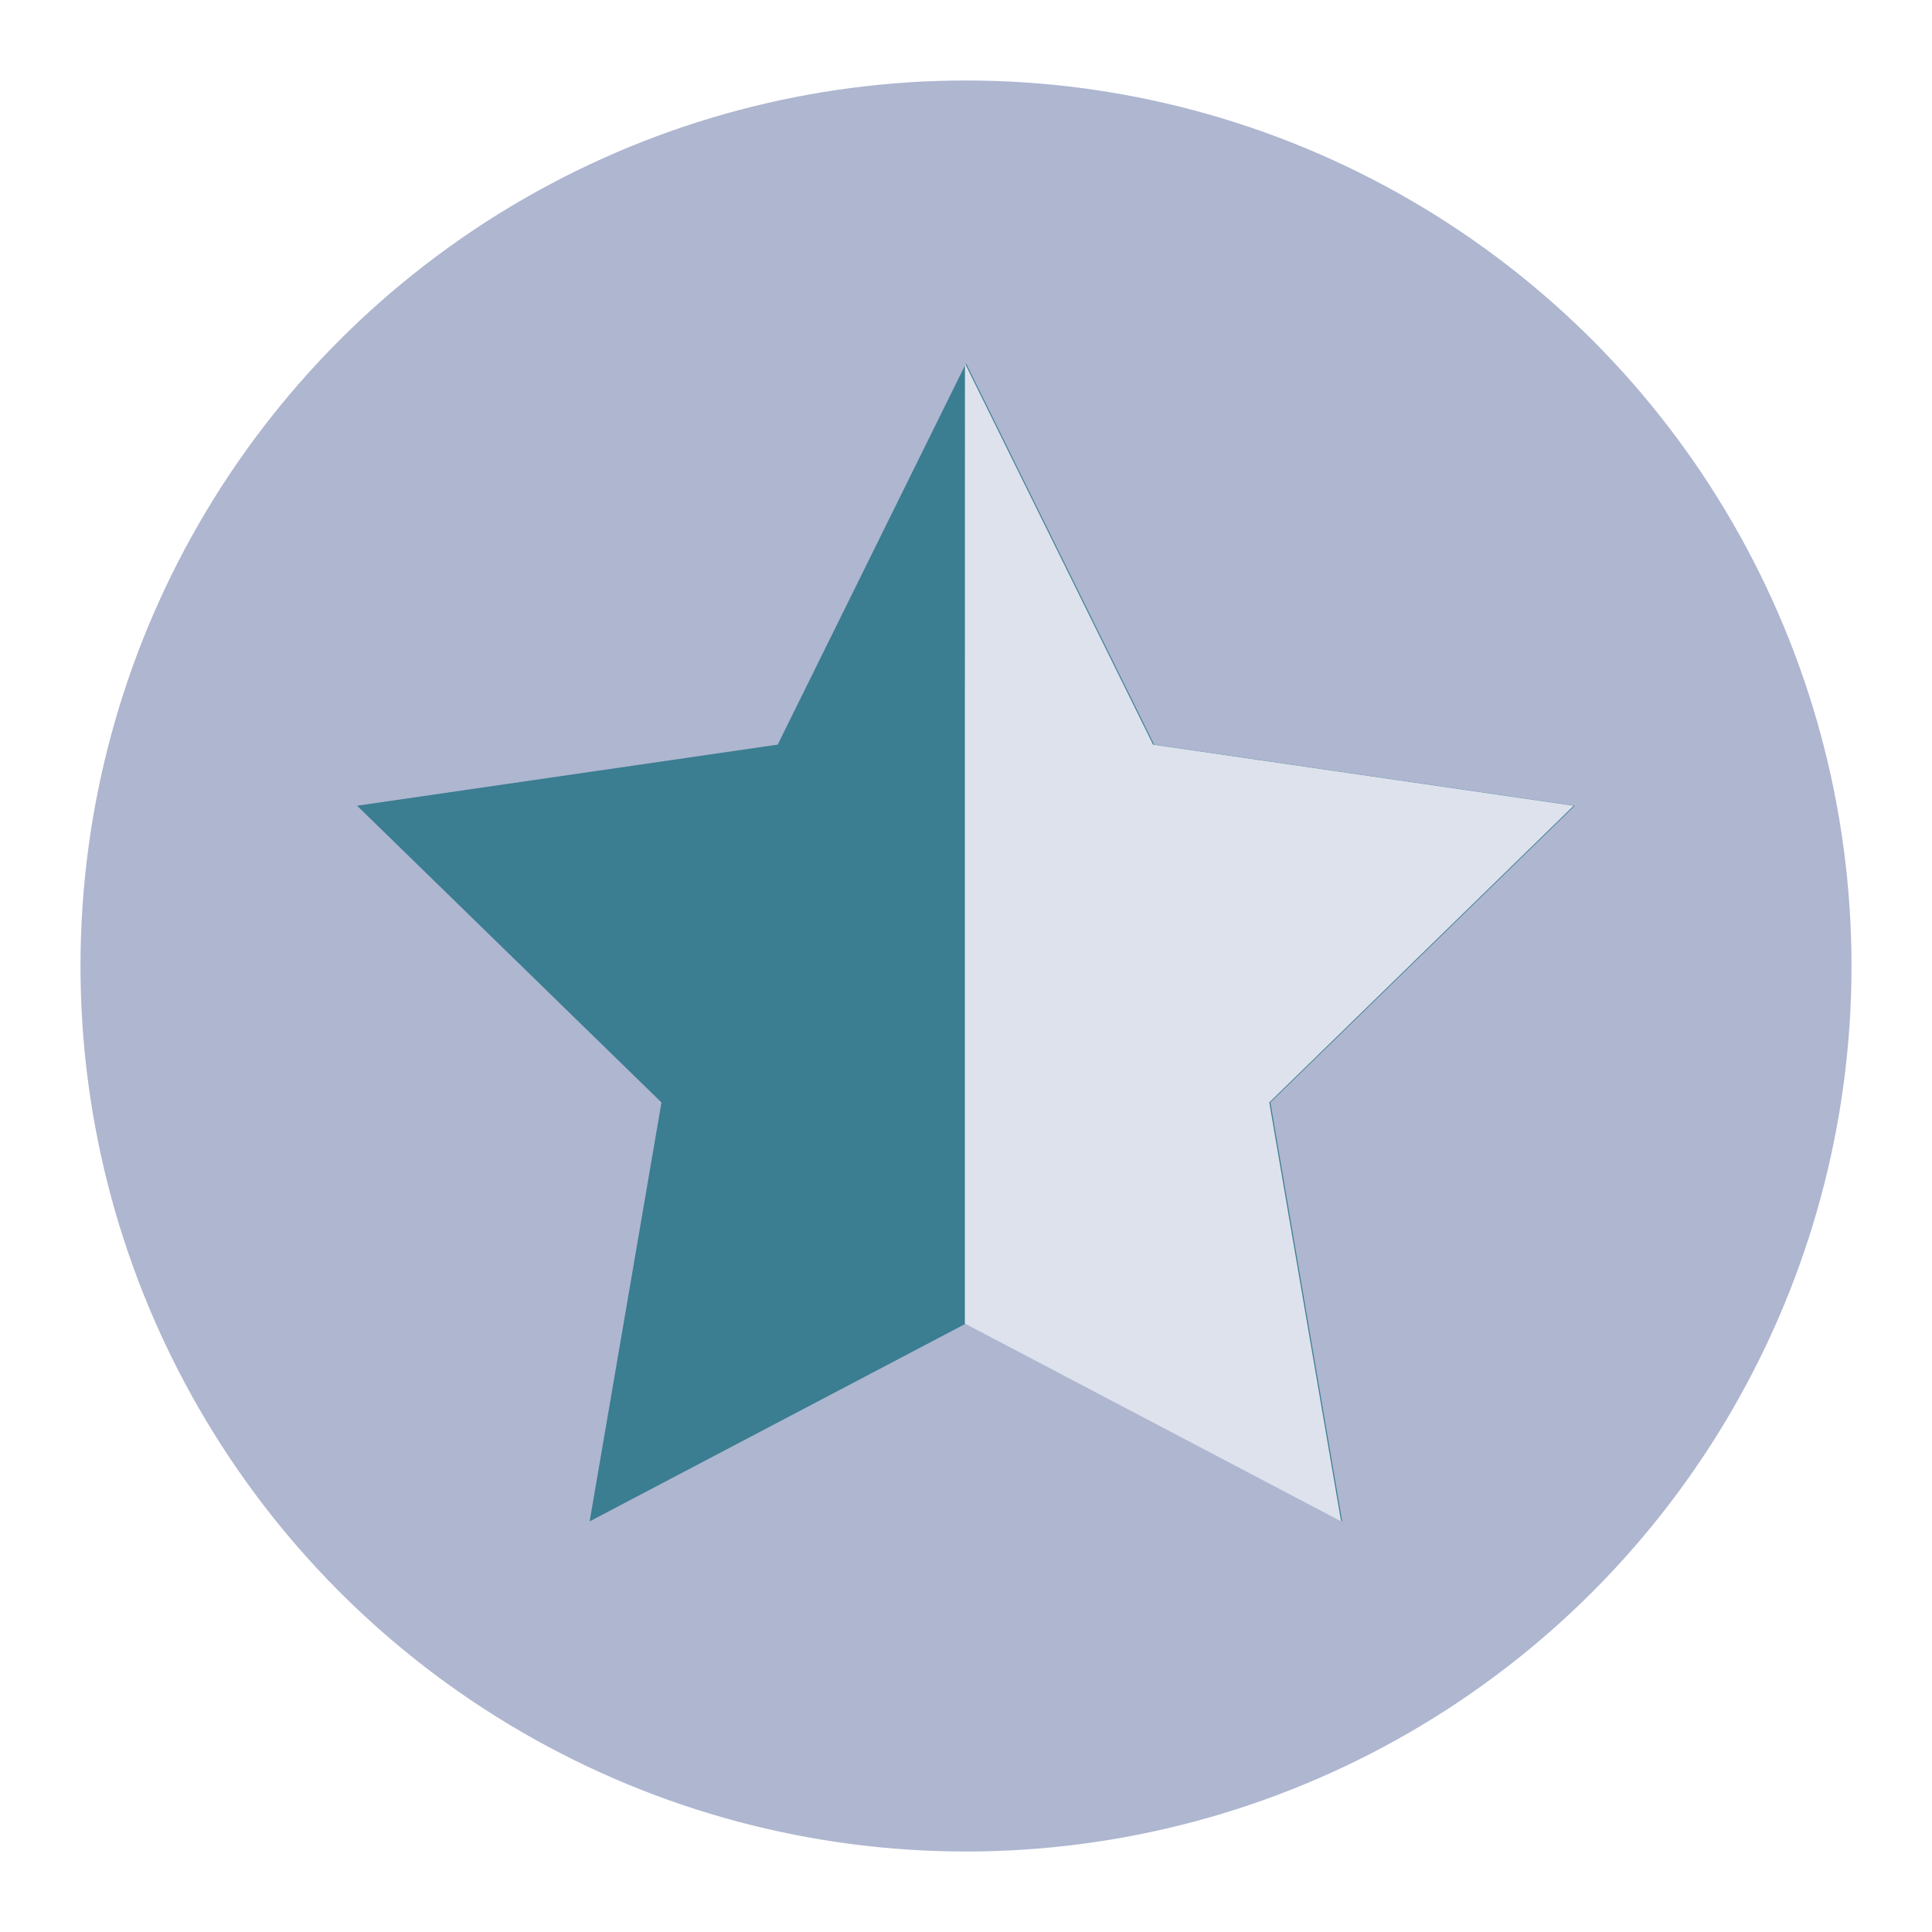 <?xml version="1.0" encoding="UTF-8" standalone="no"?>
<svg
   viewBox="0 0 24 24"
   width="24"
   height="24"
   version="1.1"
   id="svg7"
   sodipodi:docname="rating-half.svg"
   inkscape:version="1.3.2 (091e20ef0f, 2023-11-25)"
   xmlns:inkscape="http://www.inkscape.org/namespaces/inkscape"
   xmlns:sodipodi="http://sodipodi.sourceforge.net/DTD/sodipodi-0.dtd"
   xmlns="http://www.w3.org/2000/svg"
   xmlns:svg="http://www.w3.org/2000/svg"
   xmlns:rdf="http://www.w3.org/1999/02/22-rdf-syntax-ns#"
   xmlns:cc="http://creativecommons.org/ns#"
   xmlns:dc="http://purl.org/dc/elements/1.1/">
  <defs
     id="defs11" />
  <sodipodi:namedview
     pagecolor="#ffffff"
     bordercolor="#666666"
     borderopacity="1"
     objecttolerance="10"
     gridtolerance="10"
     guidetolerance="10"
     inkscape:pageopacity="0"
     inkscape:pageshadow="2"
     inkscape:window-width="1920"
     inkscape:window-height="994"
     id="namedview9"
     showgrid="true"
     inkscape:zoom="13.083334"
     inkscape:cx="11.159235"
     inkscape:cy="24.840763"
     inkscape:window-x="0"
     inkscape:window-y="0"
     inkscape:window-maximized="1"
     inkscape:current-layer="svg7"
     inkscape:showpageshadow="2"
     inkscape:pagecheckerboard="0"
     inkscape:deskcolor="#d1d1d1">
    <inkscape:grid
       id="grid1"
       units="px"
       originx="0"
       originy="0"
       spacingx="1"
       spacingy="1"
       empcolor="#0099e5"
       empopacity="0.302"
       color="#0099e5"
       opacity="0.149"
       empspacing="5"
       dotted="false"
       gridanglex="30"
       gridanglez="30"
       visible="true" />
  </sodipodi:namedview>
  <style
     type="text/css"
     id="current-color-scheme">
        .ColorScheme-Text {
            color:#eff0f1;
        }
    </style>
  <circle
     transform="scale(1,-1)"
     cx="12"
     cy="-12"
     r="11"
     id="circle1"
     style="fill:#aeb6d0;fill-opacity:1;stroke-width:1.375" />
  <path
     class="ColorScheme-Highlight"
     d="m 12,4.514 2.337,4.736 5.225,0.759 -3.781,3.686 0.892,5.204 -4.674,-2.457 -4.674,2.457 0.892,-5.204 -3.781,-3.686 5.225,-0.759 z"
     color="#3daee9"
     id="path1-9"
     style="color:#3daee9;stroke-width:1.375;fill:#3b7d91;fill-opacity:1" />
  <path
     class="ColorScheme-Highlight"
     d="m 11.987,4.514 2.337,4.736 5.225,0.759 -3.781,3.686 0.892,5.204 -4.674,-2.457 v -3 0 0 -4 z"
     id="path1-9-36"
     style="color:#3daee9;stroke-width:1.375;fill:#dee2ed;fill-opacity:1"
     sodipodi:nodetypes="ccccccccccc" />
</svg>
